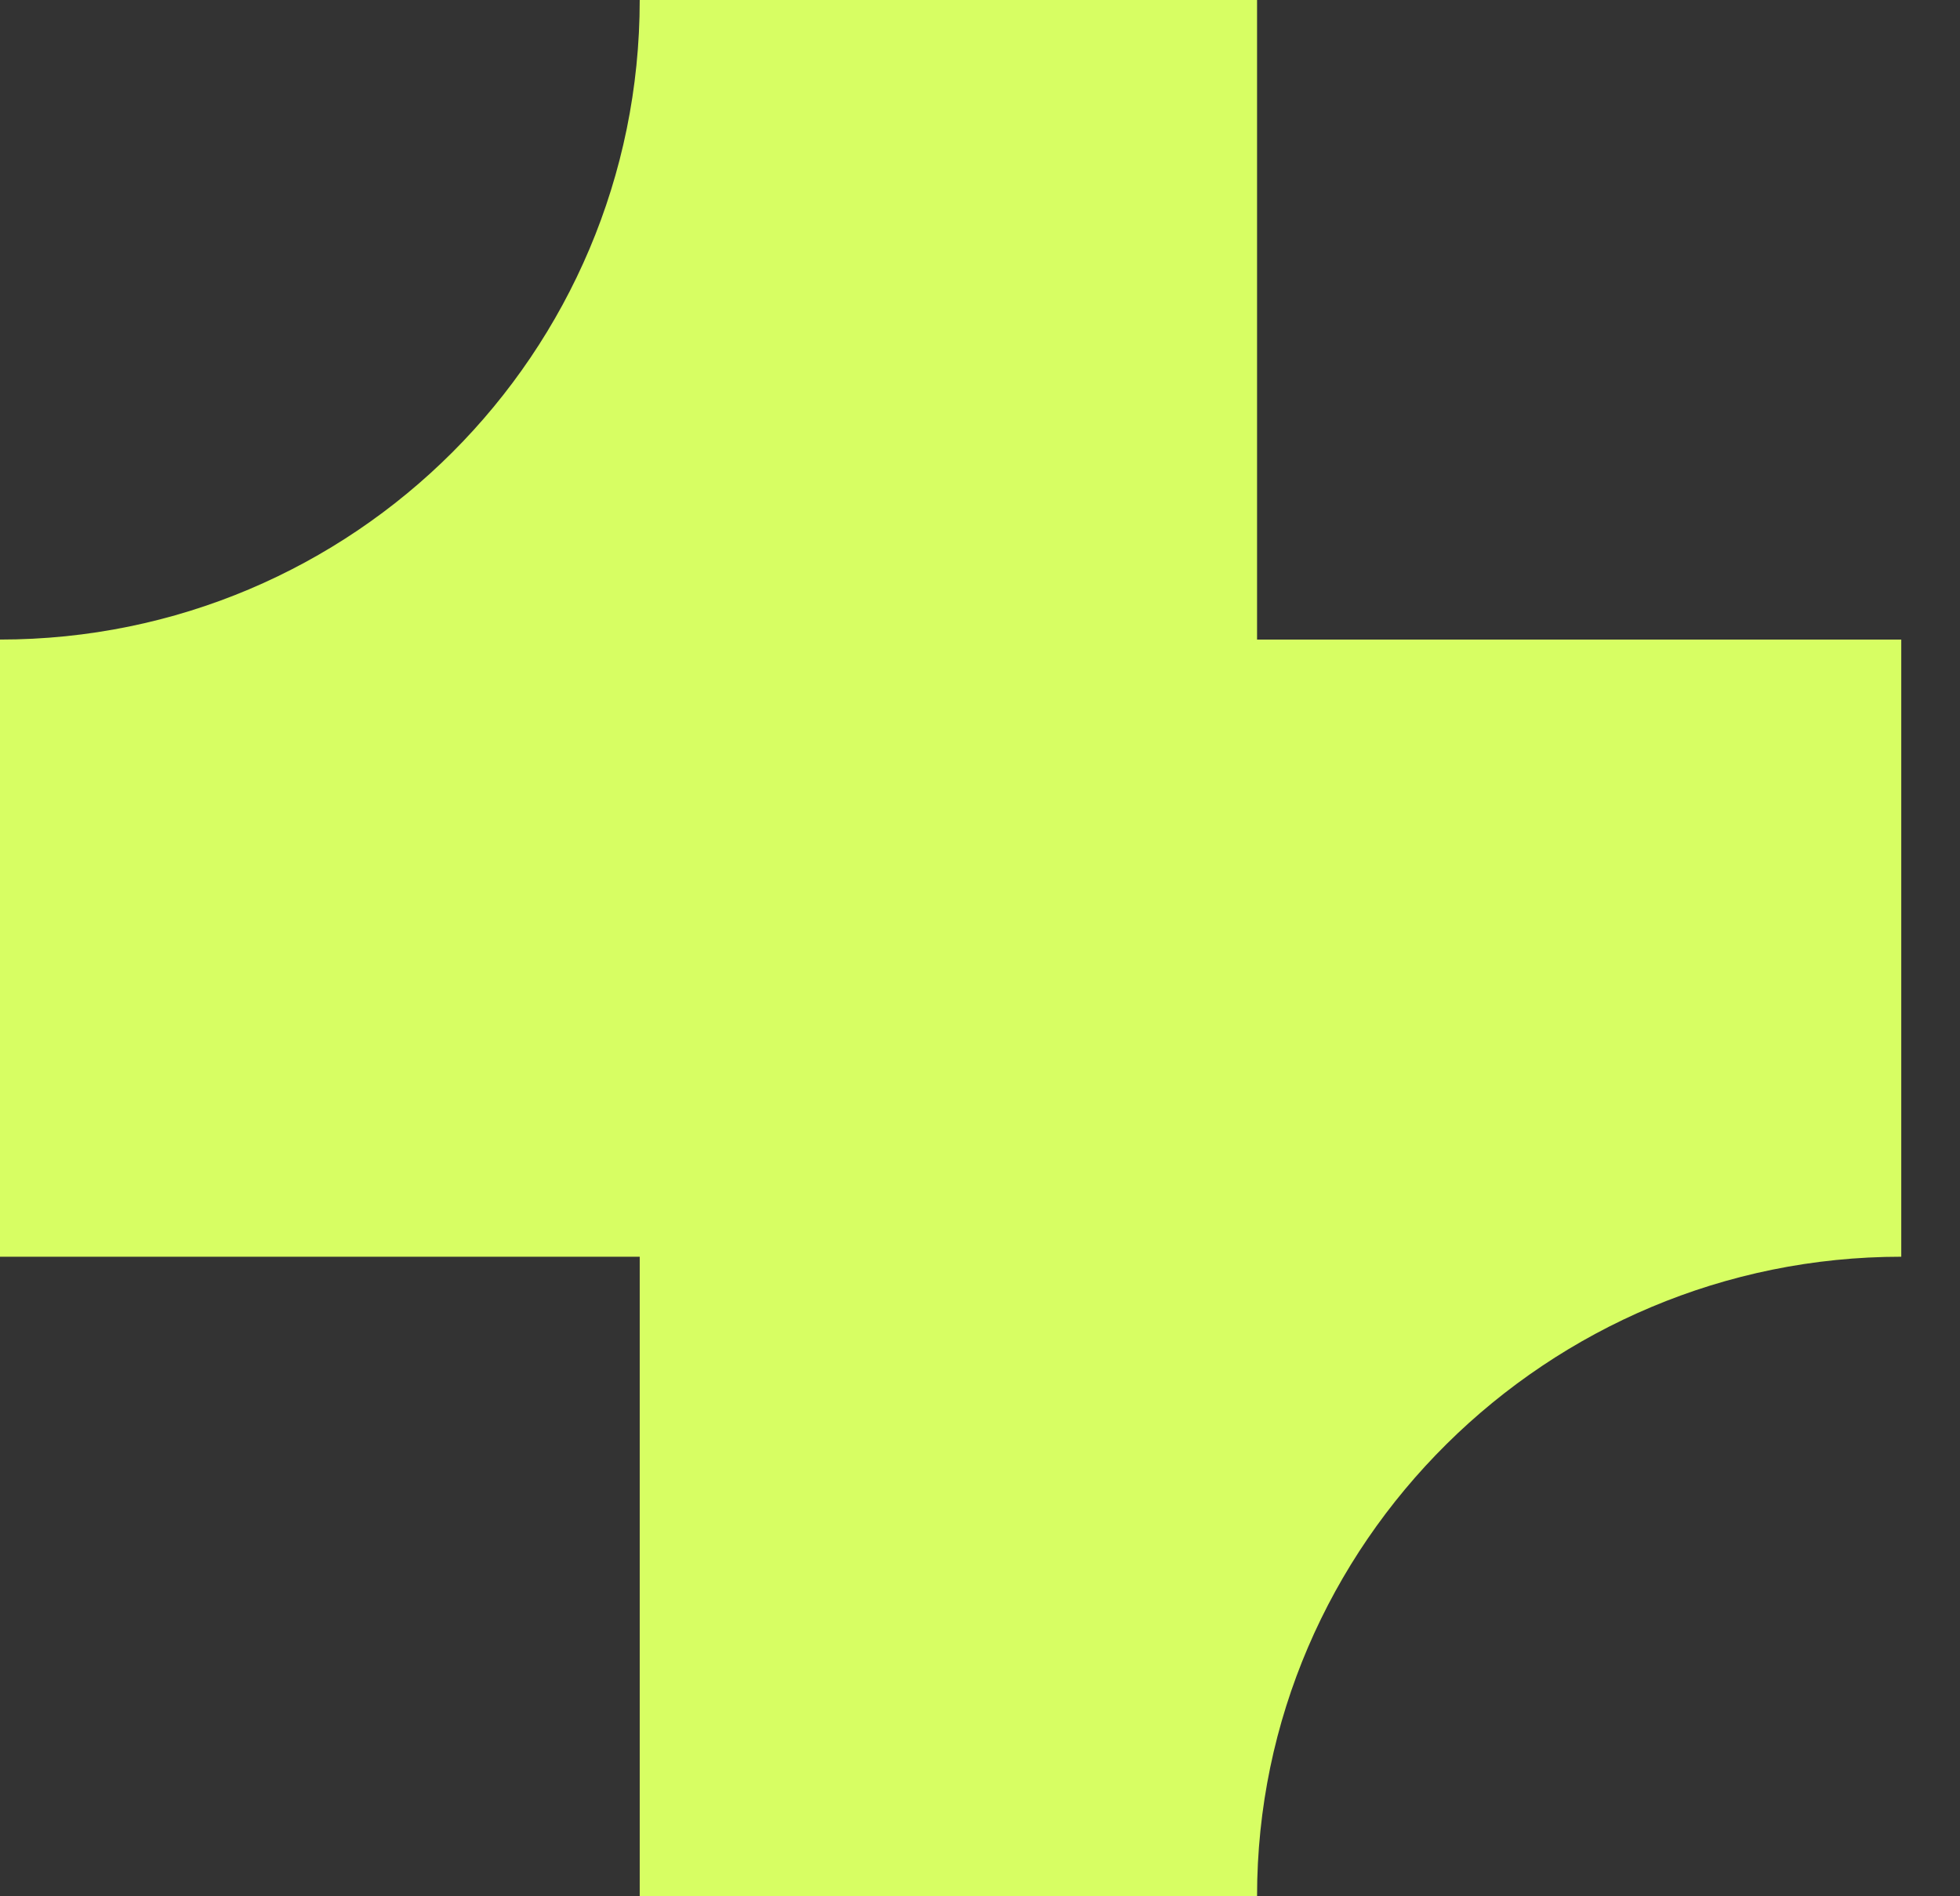 <svg width="31" height="30" viewBox="0 0 31 30" fill="none" xmlns="http://www.w3.org/2000/svg">
<rect x="0" y="0" width="31" height="30" fill="#333333" stroke="none"/>
<path id="Vector" d="M30.071 10.118H19.882V0H10.118C10.118 5.59 5.59 10.118 0 10.118V19.882H10.118V30H19.882C19.882 24.41 24.481 19.882 30.071 19.882V10.118Z" fill="#D7FE63"/>
</svg>
